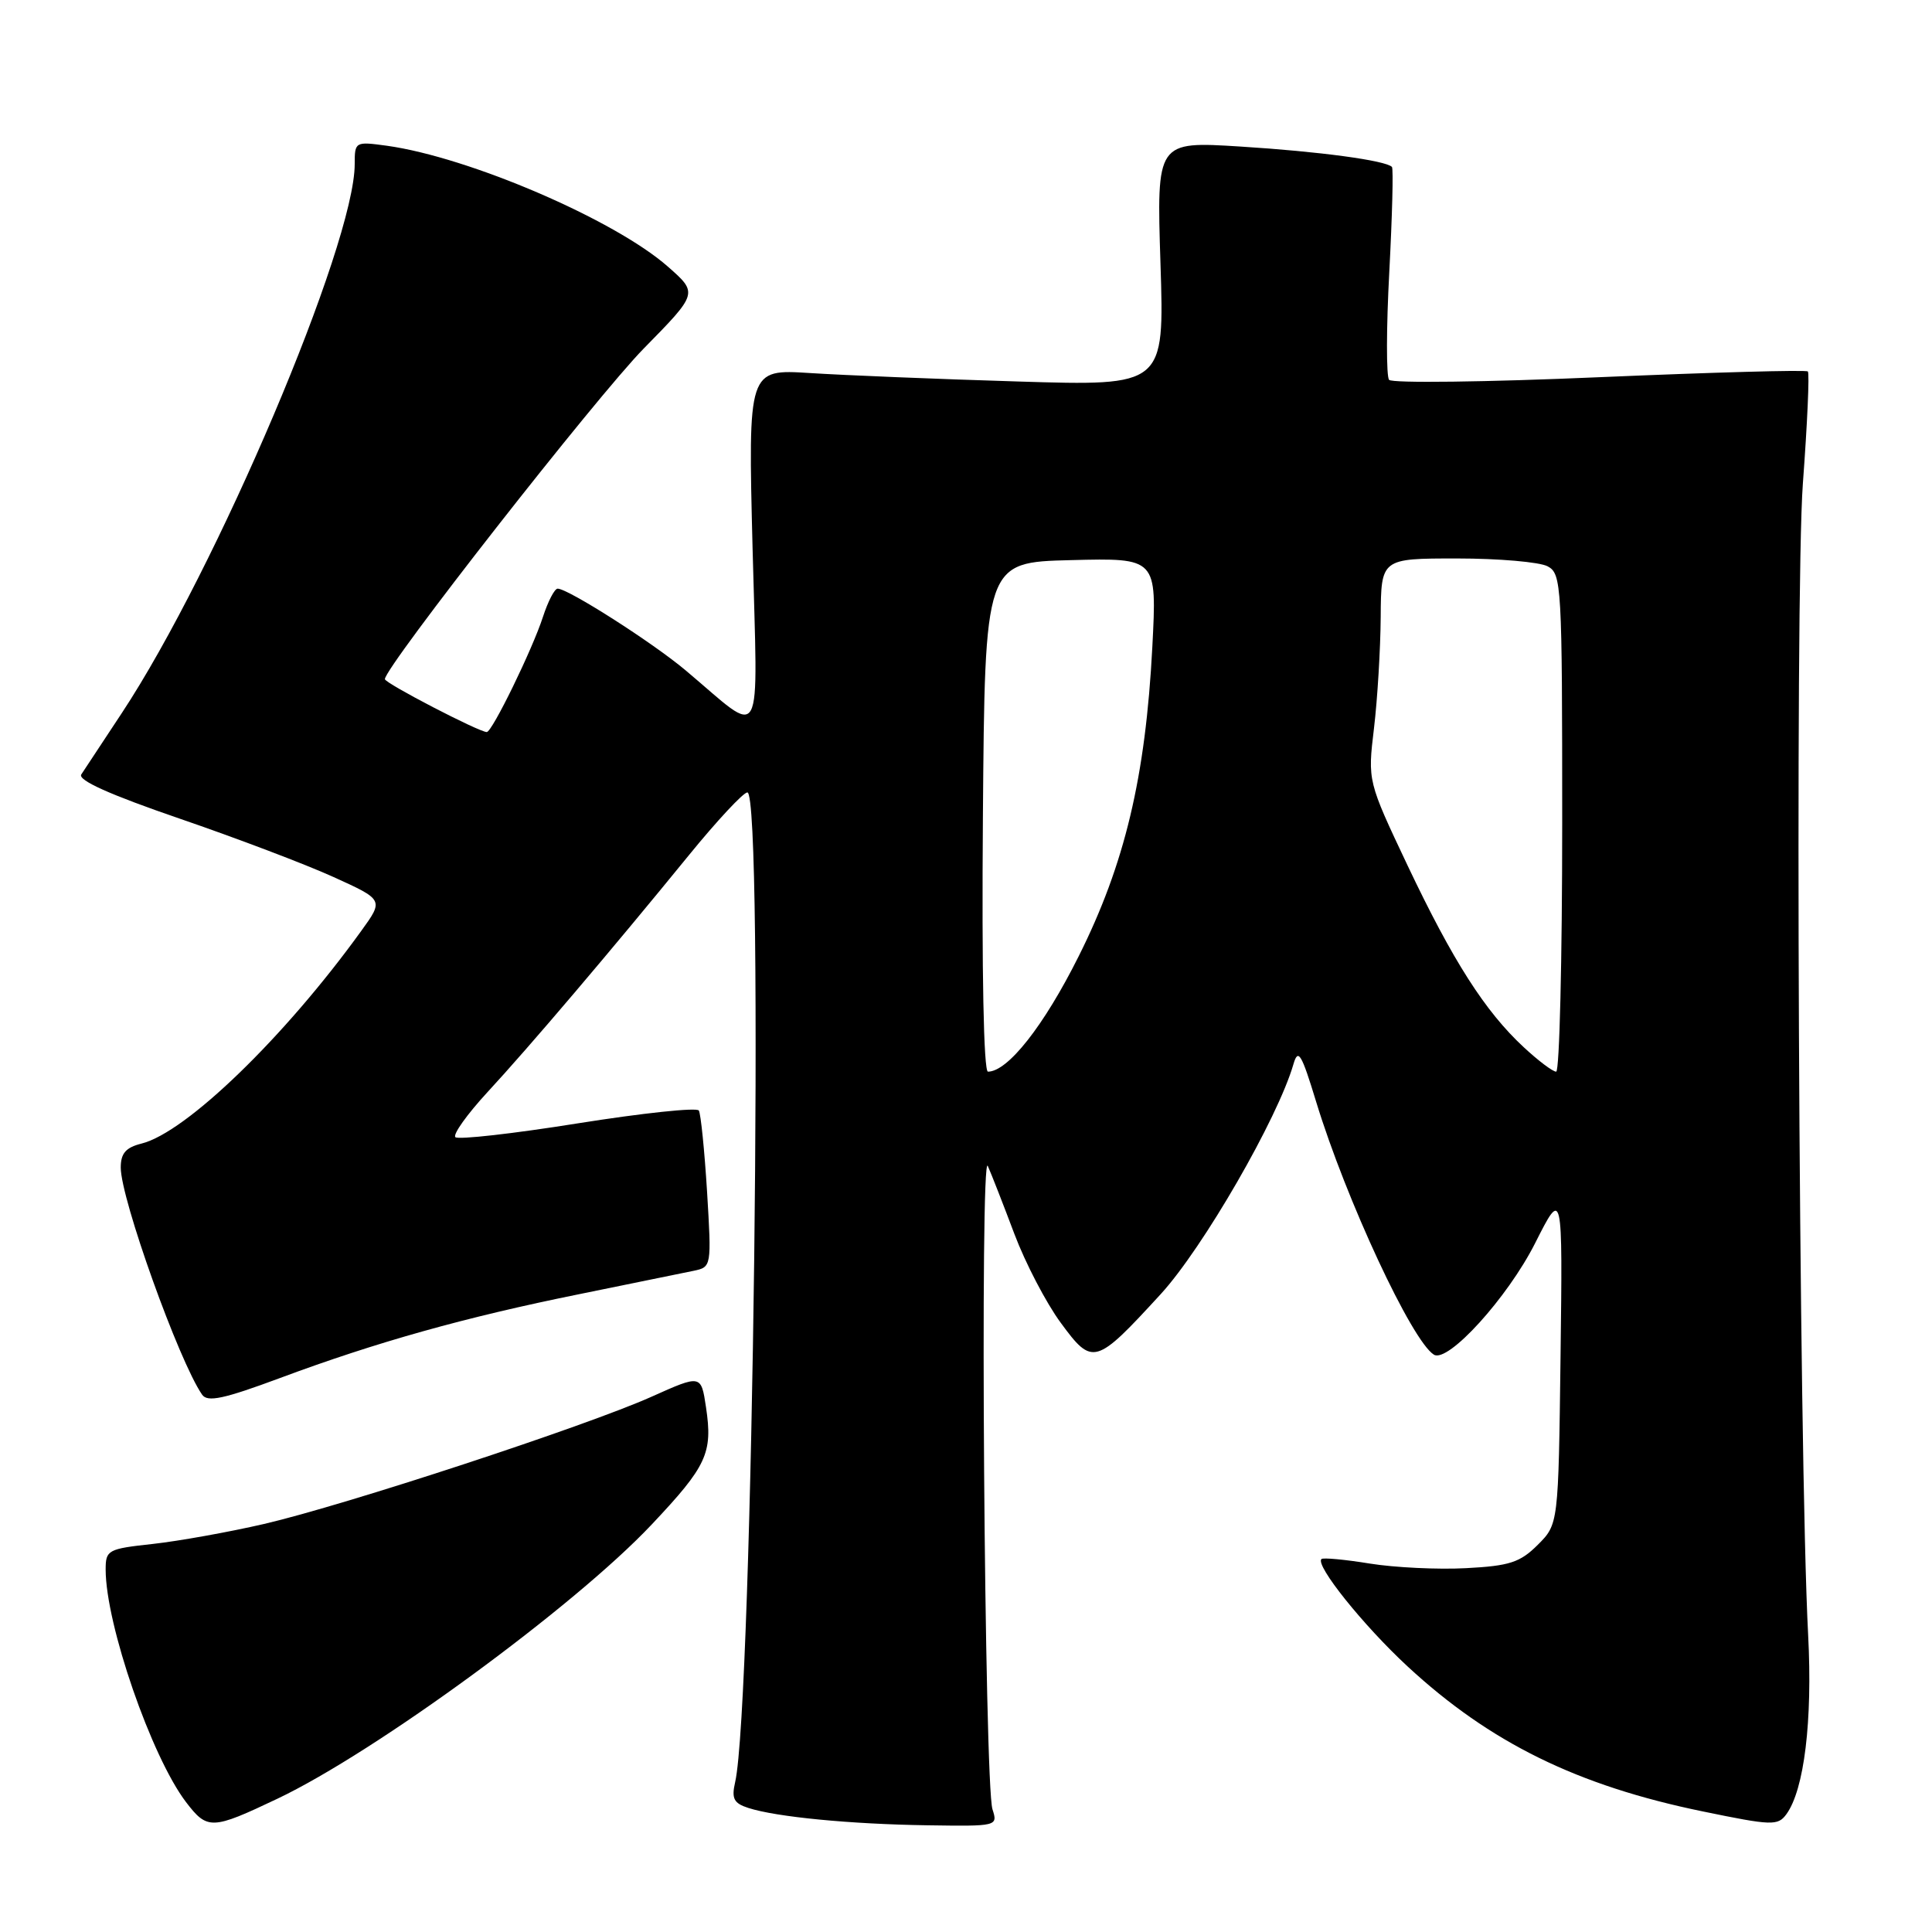 <?xml version="1.0" encoding="UTF-8" standalone="no"?>
<!DOCTYPE svg PUBLIC "-//W3C//DTD SVG 1.1//EN" "http://www.w3.org/Graphics/SVG/1.1/DTD/svg11.dtd" >
<svg xmlns="http://www.w3.org/2000/svg" xmlns:xlink="http://www.w3.org/1999/xlink" version="1.1" viewBox="0 0 256 256">
 <g >
 <path fill="currentColor"
d=" M 36.76 238.34 C 49.75 232.17 76.12 212.86 86.33 202.03 C 93.67 194.25 94.46 192.55 93.55 186.47 C 92.90 182.13 92.90 182.13 86.34 185.07 C 77.71 188.94 45.76 199.43 35.00 201.93 C 30.32 203.01 23.69 204.20 20.25 204.58 C 14.29 205.23 14.00 205.38 14.00 207.97 C 14.00 215.23 20.06 232.77 24.65 238.79 C 27.48 242.49 28.07 242.47 36.76 238.34 Z  M 131.51 239.75 C 130.44 236.41 129.83 152.11 130.89 154.50 C 131.38 155.60 132.96 159.65 134.41 163.50 C 135.86 167.35 138.62 172.65 140.55 175.27 C 144.77 181.02 145.15 180.91 153.80 171.48 C 159.40 165.37 169.32 148.18 171.39 141.00 C 172.01 138.87 172.45 139.60 174.40 146.00 C 178.36 158.96 187.08 177.70 190.00 179.50 C 191.86 180.65 199.77 171.94 203.41 164.73 C 207.06 157.50 207.06 157.50 206.78 179.73 C 206.50 201.96 206.50 201.96 203.76 204.70 C 201.42 207.03 200.03 207.49 194.26 207.79 C 190.54 207.99 184.80 207.71 181.50 207.18 C 178.20 206.64 175.32 206.38 175.10 206.58 C 174.25 207.40 180.62 215.35 186.49 220.79 C 197.43 230.92 209.00 236.61 225.66 240.03 C 234.78 241.91 235.57 241.94 236.70 240.40 C 239.07 237.16 240.18 228.01 239.59 216.67 C 238.34 192.73 237.82 78.46 238.89 64.07 C 239.48 56.13 239.78 49.45 239.55 49.22 C 239.33 48.99 226.91 49.34 211.95 49.98 C 196.99 50.63 184.44 50.79 184.06 50.33 C 183.68 49.87 183.69 43.42 184.09 36.00 C 184.48 28.57 184.64 22.33 184.44 22.12 C 183.61 21.26 174.79 20.07 164.38 19.42 C 153.25 18.72 153.25 18.72 153.77 34.93 C 154.29 51.15 154.29 51.15 134.89 50.55 C 124.23 50.23 111.82 49.72 107.31 49.43 C 99.12 48.91 99.12 48.91 99.72 72.65 C 100.40 99.49 101.39 97.68 90.83 88.81 C 86.45 85.13 75.28 78.00 73.89 78.00 C 73.48 78.00 72.61 79.69 71.94 81.75 C 70.55 86.04 65.21 97.00 64.50 97.00 C 63.47 97.00 51.00 90.53 51.00 89.99 C 51.00 88.37 79.08 52.51 85.30 46.18 C 92.50 38.85 92.50 38.85 88.50 35.33 C 81.44 29.11 62.14 20.82 51.25 19.31 C 47.06 18.74 47.00 18.77 47.00 21.75 C 47.00 32.33 28.67 75.52 16.13 94.50 C 13.58 98.35 11.17 102.01 10.77 102.62 C 10.28 103.38 14.59 105.31 23.77 108.46 C 31.32 111.05 40.50 114.53 44.17 116.20 C 50.85 119.23 50.85 119.23 47.86 123.36 C 37.71 137.43 24.66 150.06 18.75 151.53 C 16.67 152.05 16.00 152.82 16.00 154.71 C 16.00 158.85 23.70 180.35 26.78 184.80 C 27.49 185.83 29.64 185.37 37.09 182.60 C 49.90 177.83 61.64 174.54 76.77 171.48 C 83.77 170.06 90.58 168.67 91.90 168.39 C 94.28 167.89 94.29 167.84 93.69 157.91 C 93.35 152.43 92.86 147.59 92.60 147.15 C 92.33 146.72 85.11 147.49 76.56 148.85 C 68.00 150.22 60.70 151.04 60.34 150.68 C 59.98 150.32 61.90 147.64 64.59 144.72 C 70.05 138.82 80.98 125.96 91.28 113.32 C 95.01 108.74 98.50 105.00 99.03 105.00 C 101.26 105.00 99.76 225.85 97.41 236.15 C 96.91 238.32 97.23 238.94 99.15 239.56 C 102.86 240.76 112.68 241.71 122.87 241.86 C 132.15 242.00 132.23 241.98 131.51 239.75 Z  M 130.24 108.25 C 130.50 74.50 130.50 74.50 141.90 74.22 C 153.30 73.93 153.30 73.93 152.69 85.72 C 151.79 102.97 149.05 114.50 142.91 126.75 C 138.32 135.93 133.54 142.00 130.91 142.00 C 130.34 142.00 130.08 128.75 130.24 108.25 Z  M 201.89 138.75 C 196.78 134.01 192.52 127.34 186.52 114.70 C 181.22 103.50 181.22 103.50 182.06 96.50 C 182.52 92.65 182.92 86.01 182.95 81.75 C 183.00 74.00 183.00 74.00 193.07 74.00 C 198.60 74.00 204.00 74.47 205.07 75.04 C 206.92 76.03 207.00 77.47 207.00 109.04 C 207.00 127.17 206.64 142.00 206.20 142.00 C 205.75 142.00 203.81 140.54 201.89 138.75 Z "/>
</g>
</svg>